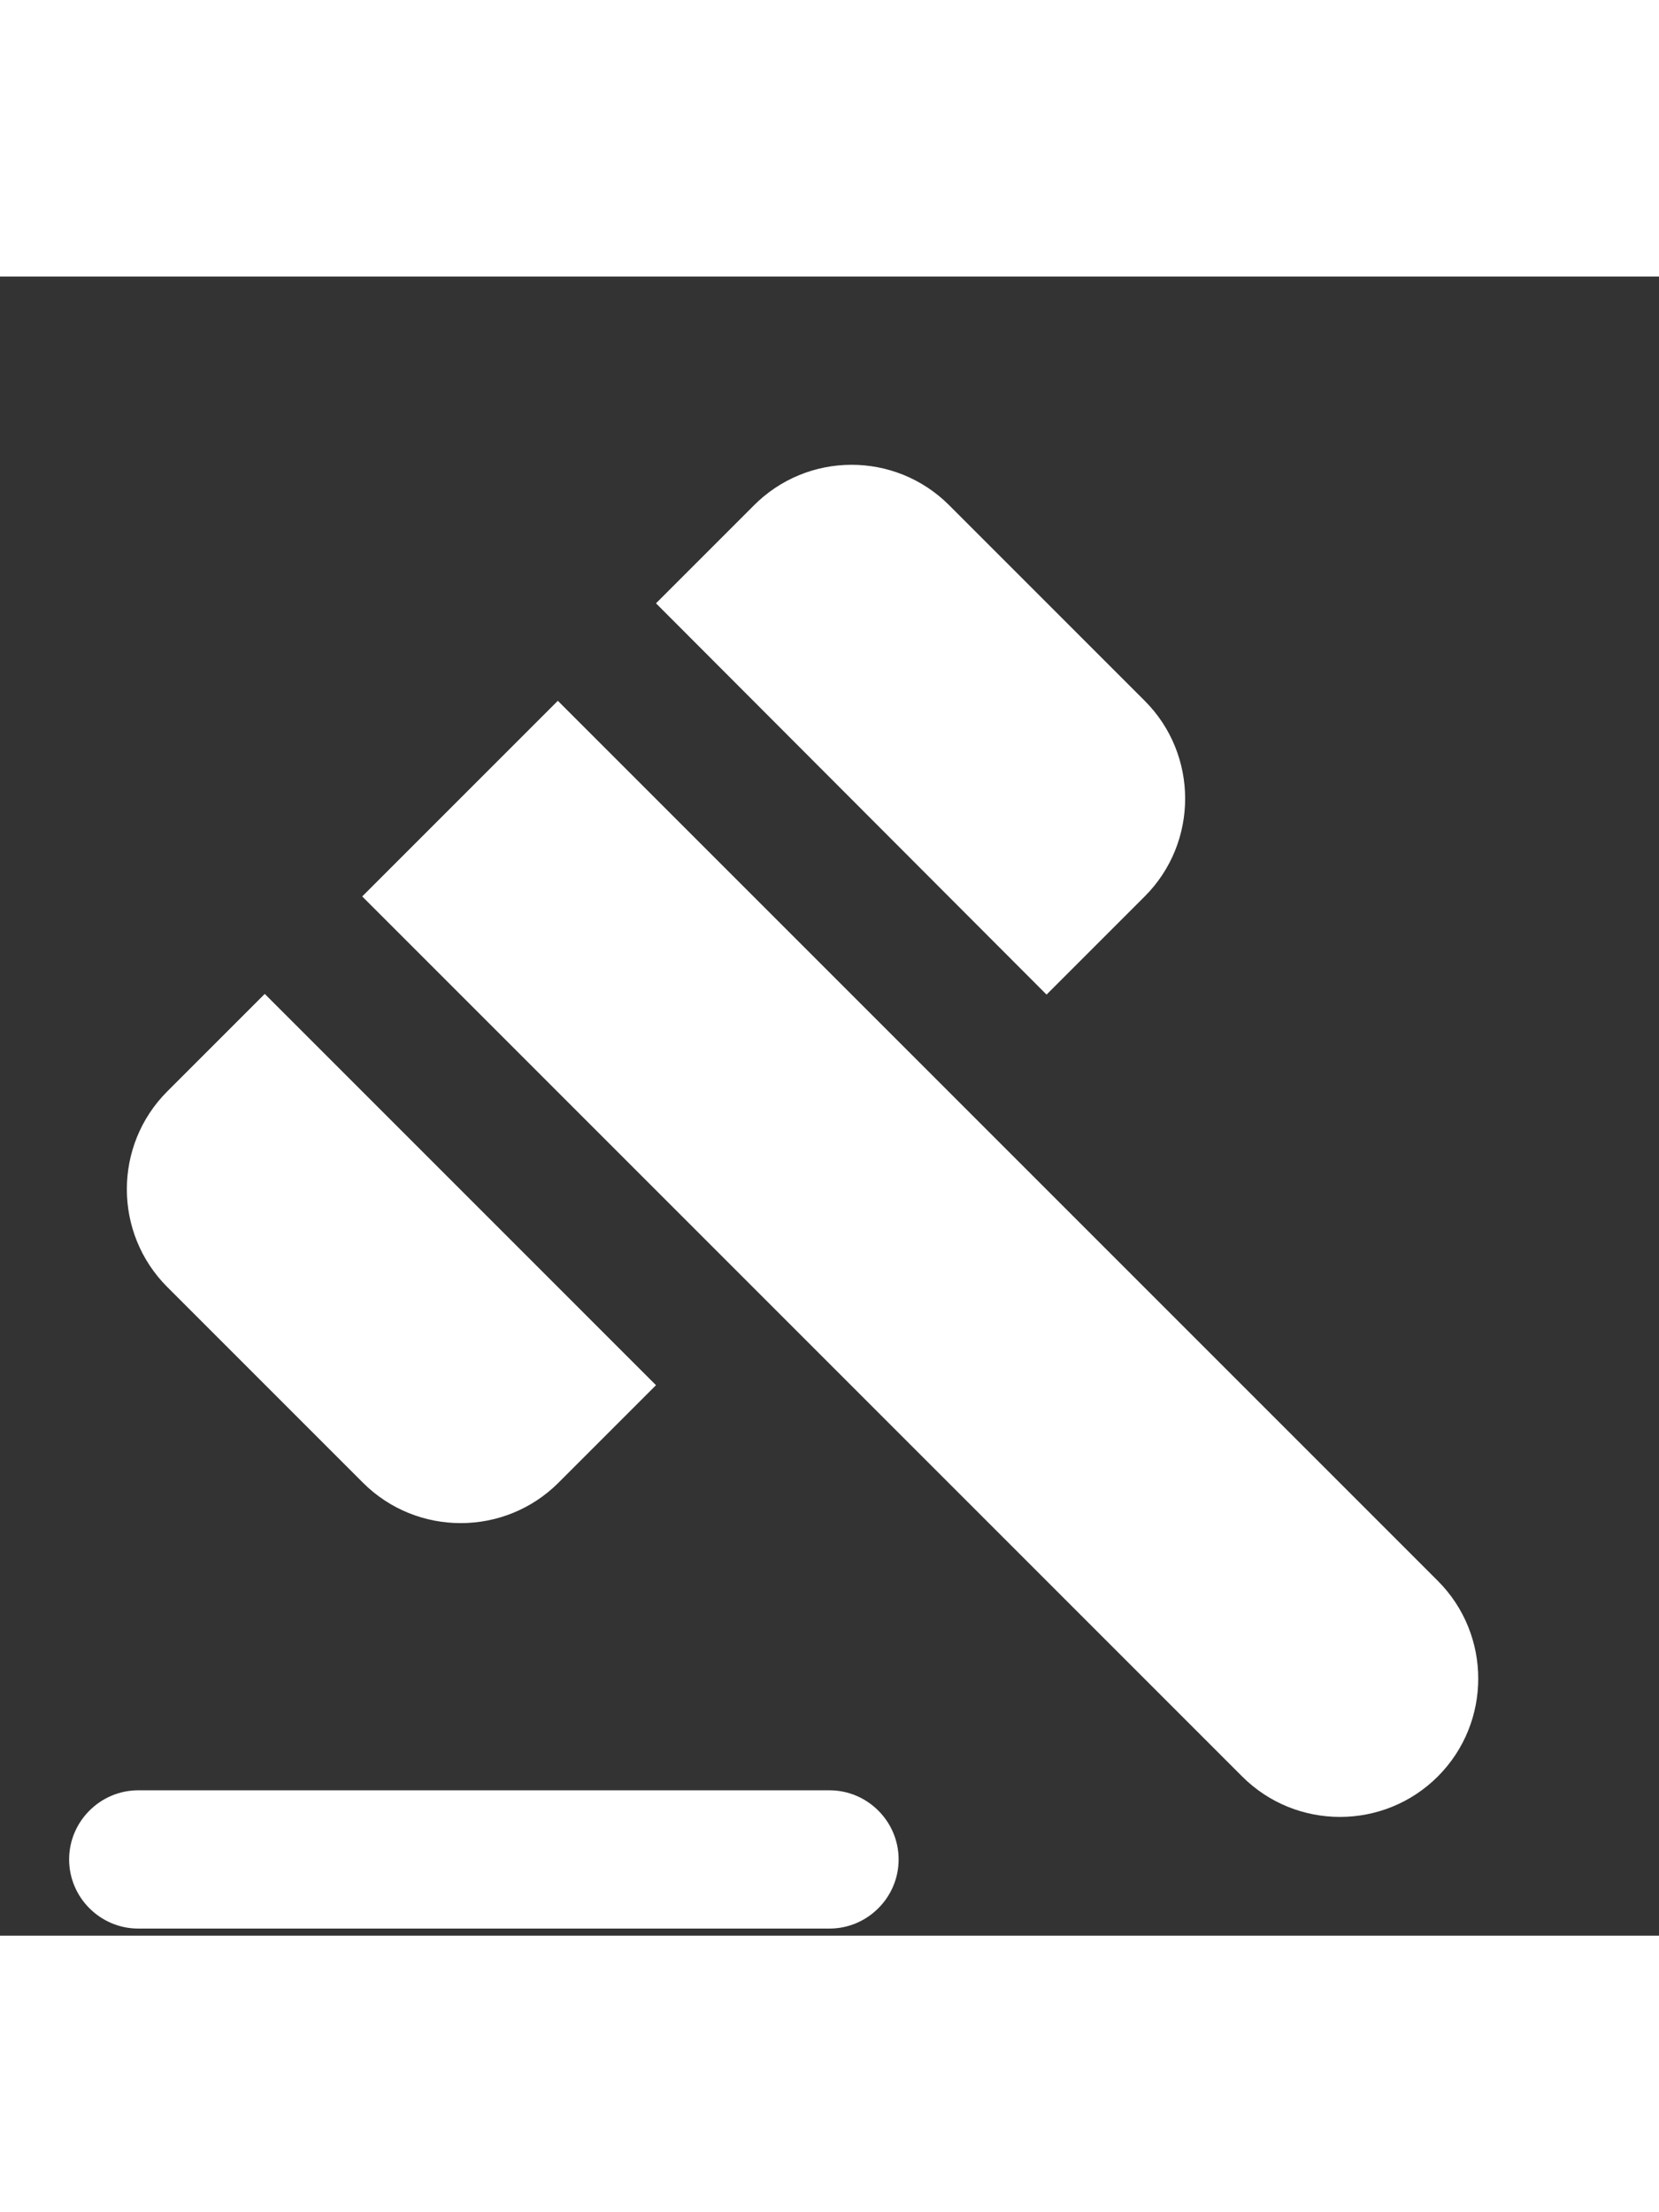 <svg viewBox="0 0 24 24" width="18px" fill="white" xmlns="http://www.w3.org/2000/svg" class="sc-5a69fd5e-0 blMvcY"><rect x="0" y="0" width="24" height="24" fill="#333333" stroke="none"/><path d="M2 21.897H12C12.55 21.897 13 22.347 13 22.897C13 23.447 12.55 23.897 12 23.897H2C1.45 23.897 1 23.447 1 22.897C1 22.347 1.45 21.897 2 21.897ZM5.24 8.967L8.07 6.137L20.8 18.867C21.58 19.647 21.58 20.917 20.8 21.697C20.02 22.477 18.75 22.477 17.97 21.697L5.24 8.967ZM13.73 3.307L16.56 6.137C17.34 6.917 17.34 8.187 16.56 8.967L15.14 10.387L9.49 4.727L10.9 3.317C11.68 2.527 12.95 2.527 13.73 3.307ZM3.83 10.377L9.49 16.037L8.08 17.447C7.3 18.227 6.03 18.227 5.25 17.447L2.42 14.617C1.64 13.837 1.64 12.567 2.42 11.787L3.83 10.377Z"></path></svg>
